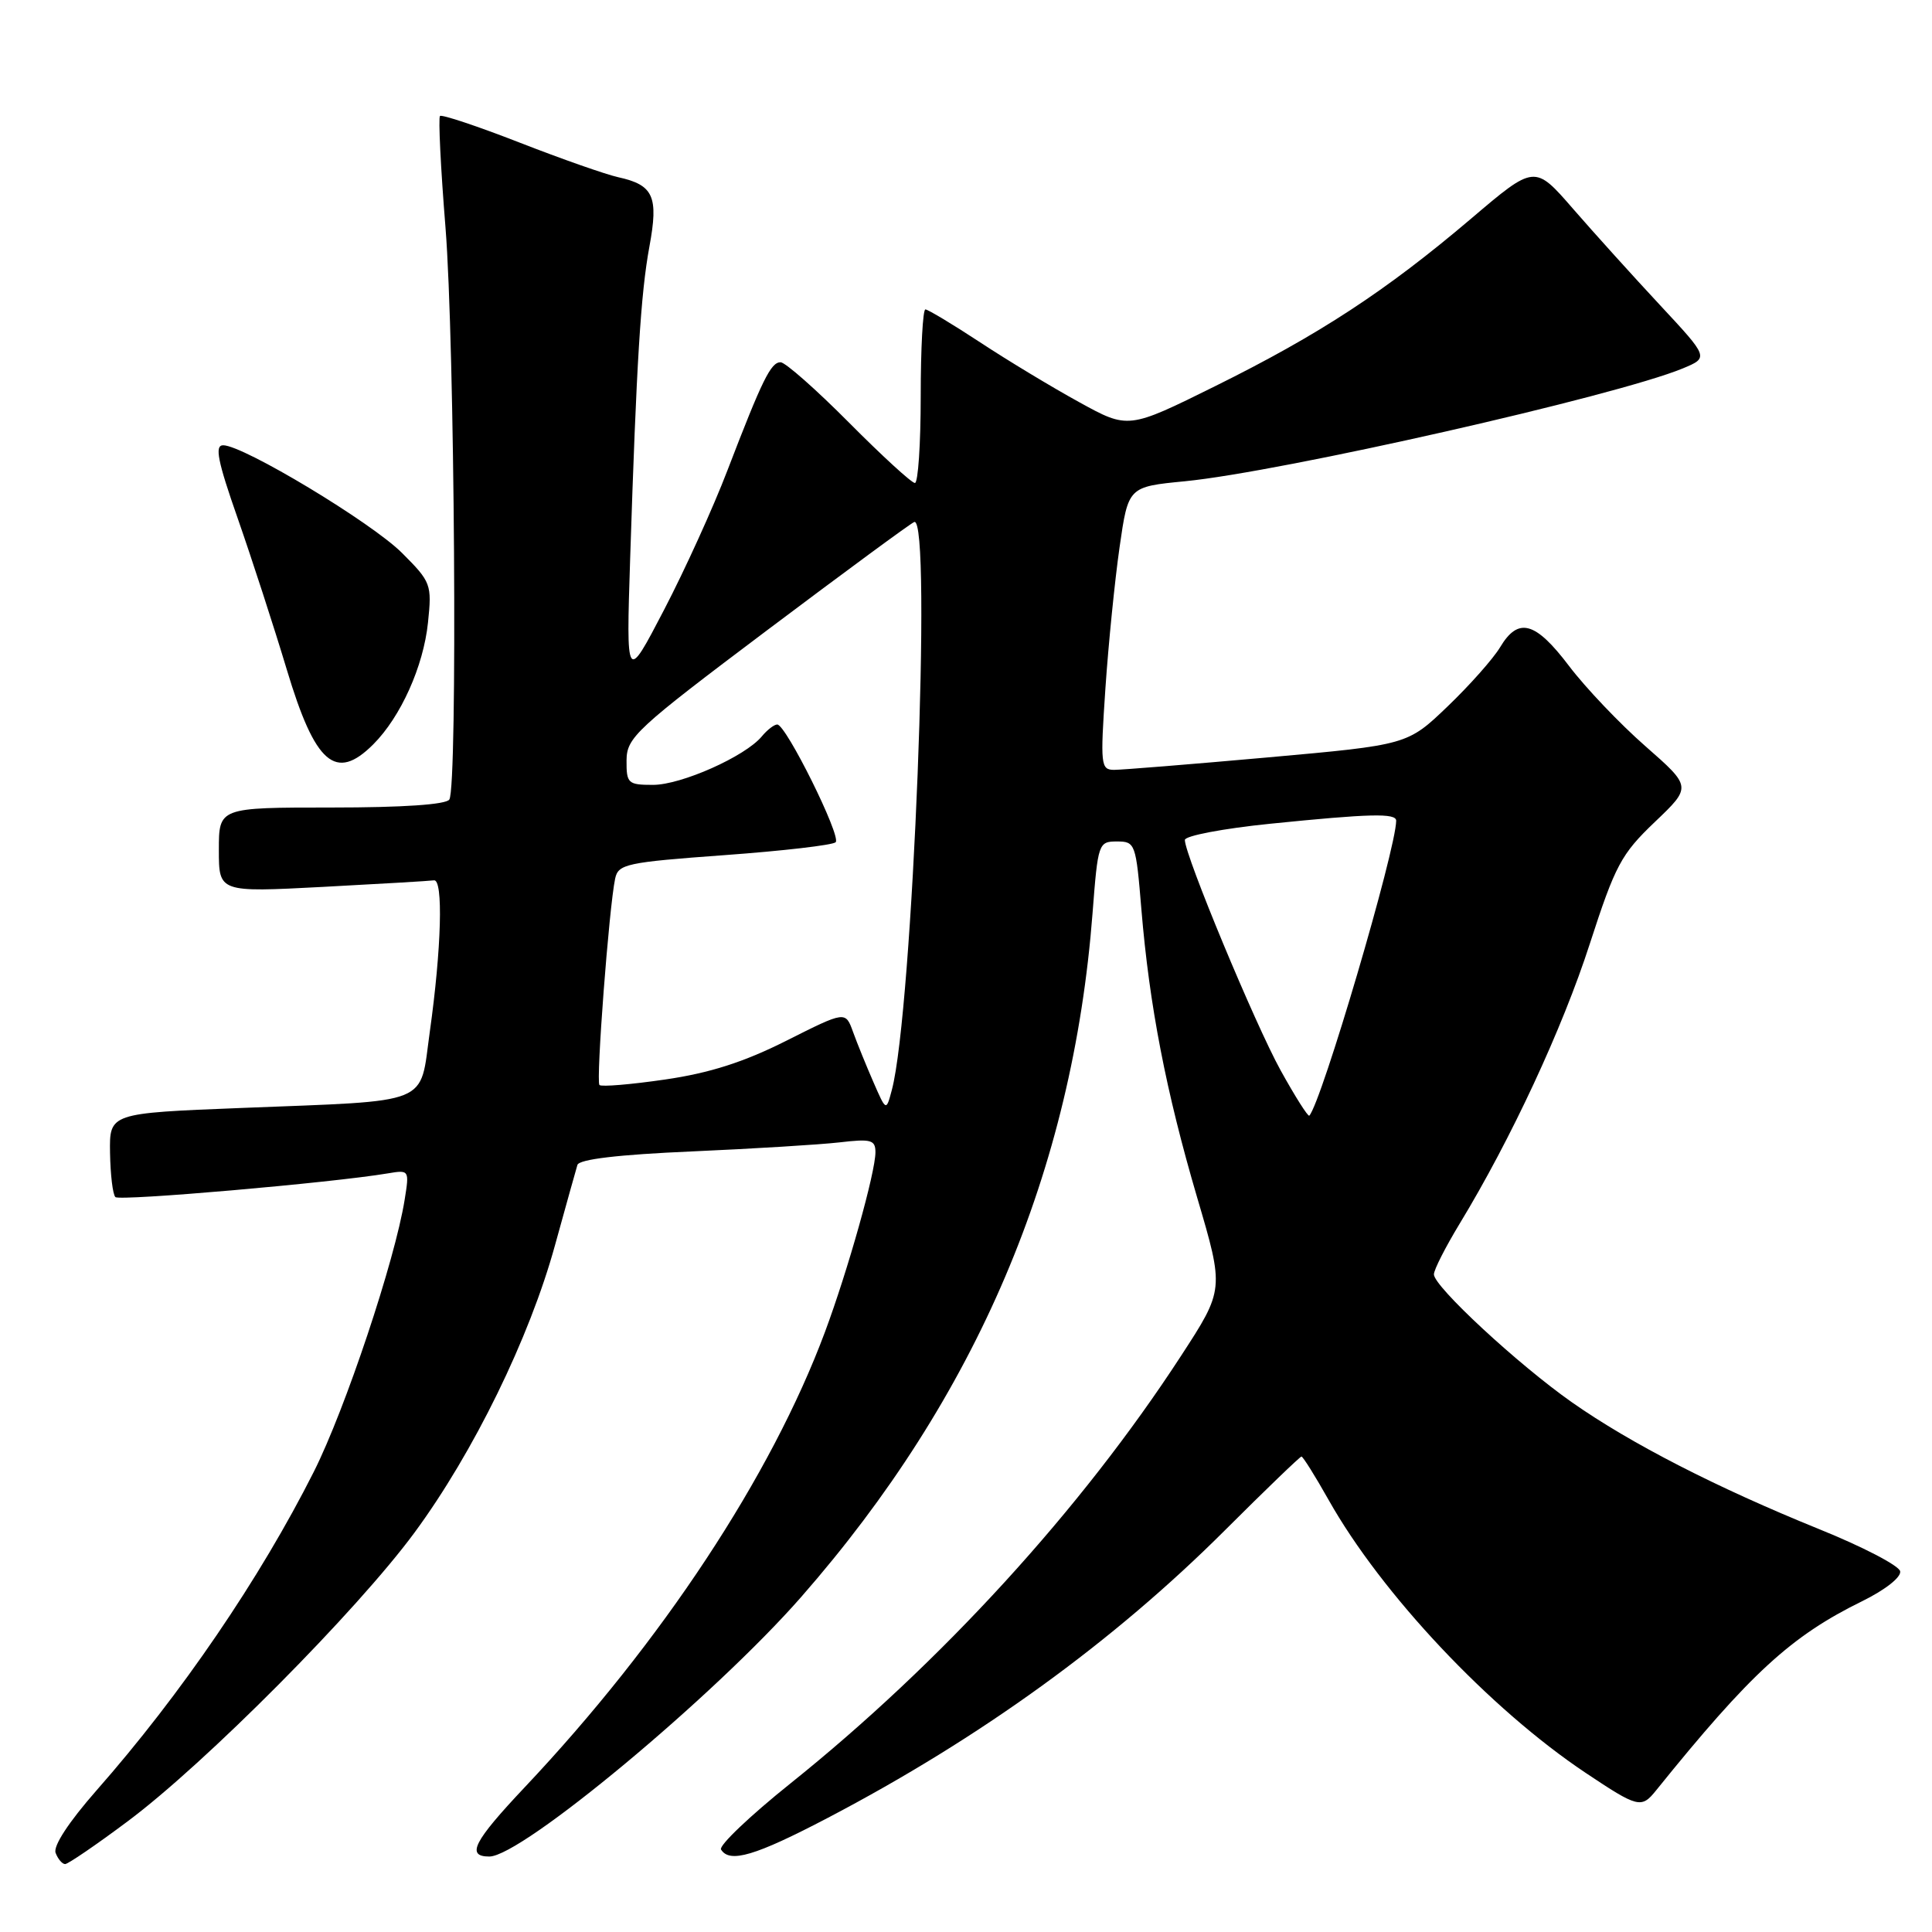 <?xml version="1.0" encoding="UTF-8" standalone="no"?>
<!DOCTYPE svg PUBLIC "-//W3C//DTD SVG 1.1//EN" "http://www.w3.org/Graphics/SVG/1.1/DTD/svg11.dtd" >
<svg xmlns="http://www.w3.org/2000/svg" xmlns:xlink="http://www.w3.org/1999/xlink" version="1.1" viewBox="0 0 256 256">
 <g >
 <path fill="currentColor"
d=" M 16.91 241.34 C 27.15 233.71 47.31 213.42 54.93 203.07 C 62.74 192.46 70.16 177.30 73.54 165.00 C 74.98 159.78 76.32 154.99 76.51 154.36 C 76.74 153.61 81.94 152.99 91.68 152.57 C 99.83 152.21 108.64 151.67 111.25 151.37 C 115.42 150.88 116.00 151.04 116.00 152.68 C 116.00 155.35 112.36 168.31 109.31 176.50 C 102.20 195.57 87.71 217.55 69.52 236.83 C 62.74 244.02 61.73 246.00 64.84 246.00 C 69.12 246.00 94.66 224.74 106.16 211.61 C 129.41 185.07 142.14 155.17 144.77 120.98 C 145.48 111.73 145.56 111.50 148.00 111.50 C 150.43 111.50 150.52 111.76 151.24 120.50 C 152.30 133.25 154.50 144.63 158.63 158.68 C 162.22 170.86 162.22 170.86 156.48 179.68 C 143.27 199.99 124.69 220.33 104.73 236.32 C 99.36 240.62 95.23 244.56 95.54 245.07 C 96.68 246.92 100.07 245.91 109.70 240.87 C 129.92 230.28 147.49 217.56 162.30 202.78 C 167.69 197.40 172.26 193.00 172.45 193.00 C 172.65 193.00 174.27 195.59 176.05 198.75 C 183.05 211.19 197.40 226.43 210.10 234.91 C 217.05 239.55 217.49 239.66 219.43 237.25 C 231.95 221.72 237.32 216.79 246.78 212.15 C 249.82 210.65 251.94 208.98 251.78 208.20 C 251.63 207.45 246.78 204.93 241.00 202.60 C 227.46 197.11 216.08 191.28 208.30 185.82 C 201.16 180.81 190.00 170.47 190.00 168.86 C 190.00 168.25 191.54 165.23 193.42 162.13 C 200.21 150.95 207.04 136.27 210.66 125.05 C 214.03 114.65 214.81 113.18 219.26 108.93 C 224.16 104.26 224.16 104.26 218.03 98.88 C 214.65 95.92 210.10 91.14 207.91 88.25 C 203.44 82.35 201.19 81.73 198.78 85.75 C 197.88 87.26 194.74 90.80 191.82 93.60 C 186.50 98.70 186.50 98.70 168.00 100.36 C 157.82 101.27 148.65 102.01 147.62 102.01 C 145.85 102.00 145.79 101.36 146.47 91.25 C 146.87 85.34 147.72 76.90 148.35 72.50 C 149.50 64.50 149.50 64.50 157.00 63.77 C 169.81 62.52 214.14 52.47 222.97 48.82 C 226.43 47.38 226.43 47.38 219.97 40.44 C 216.41 36.62 211.22 30.87 208.43 27.66 C 203.35 21.81 203.35 21.81 194.93 28.97 C 183.64 38.56 174.82 44.33 161.01 51.17 C 149.50 56.87 149.50 56.87 143.00 53.29 C 139.43 51.33 133.51 47.76 129.87 45.36 C 126.22 42.96 122.95 41.00 122.62 41.00 C 122.28 41.00 122.00 46.17 122.00 52.50 C 122.00 58.83 121.65 64.00 121.23 64.00 C 120.80 64.00 116.87 60.40 112.50 56.00 C 108.13 51.60 104.05 48.00 103.43 48.00 C 102.14 48.00 101.01 50.30 96.38 62.35 C 94.52 67.22 90.74 75.53 87.98 80.83 C 82.97 90.45 82.97 90.45 83.50 73.98 C 84.34 48.00 84.90 38.91 86.05 32.67 C 87.28 26.02 86.60 24.51 81.91 23.48 C 80.28 23.12 74.40 21.06 68.84 18.89 C 63.27 16.72 58.53 15.14 58.30 15.37 C 58.07 15.60 58.39 22.25 59.03 30.14 C 60.25 45.38 60.65 104.15 59.54 105.94 C 59.12 106.61 53.40 107.00 43.94 107.00 C 29.00 107.00 29.00 107.00 29.00 112.62 C 29.00 118.24 29.00 118.24 42.75 117.52 C 50.31 117.12 56.95 116.73 57.50 116.65 C 58.75 116.46 58.50 125.69 56.95 136.72 C 55.57 146.58 57.51 145.80 32.00 146.81 C 14.50 147.50 14.50 147.50 14.58 152.75 C 14.63 155.64 14.94 158.28 15.29 158.62 C 15.84 159.17 43.94 156.73 51.38 155.48 C 54.23 155.00 54.25 155.04 53.62 158.96 C 52.34 166.99 45.74 186.75 41.59 195.00 C 34.47 209.14 23.99 224.52 12.76 237.27 C 9.11 241.43 7.02 244.62 7.37 245.52 C 7.68 246.34 8.25 247.00 8.63 247.00 C 9.01 247.00 12.74 244.46 16.91 241.34 Z  M 49.46 98.63 C 53.10 94.99 56.11 88.29 56.71 82.50 C 57.24 77.43 57.12 77.12 53.27 73.27 C 49.23 69.23 32.24 59.00 29.57 59.00 C 28.42 59.00 28.83 61.08 31.52 68.75 C 33.39 74.11 36.31 83.10 38.00 88.72 C 41.76 101.25 44.48 103.61 49.46 98.63 Z  M 169.69 141.83 C 166.29 135.67 157.00 113.32 157.00 111.30 C 157.00 110.75 162.09 109.78 168.31 109.15 C 181.53 107.81 185.00 107.72 185.00 108.75 C 184.99 112.54 175.11 146.09 173.49 147.83 C 173.32 148.00 171.61 145.30 169.69 141.83 Z  M 115.73 143.38 C 114.80 141.25 113.58 138.25 113.03 136.73 C 112.03 133.96 112.03 133.96 104.20 137.90 C 98.58 140.73 94.05 142.18 88.14 143.04 C 83.61 143.70 79.70 144.03 79.43 143.77 C 78.95 143.28 80.70 120.23 81.51 116.42 C 81.92 114.49 82.99 114.26 96.00 113.31 C 103.72 112.75 110.35 111.98 110.73 111.60 C 111.50 110.83 104.15 96.00 102.99 96.00 C 102.58 96.00 101.66 96.71 100.94 97.58 C 98.74 100.23 90.28 104.00 86.53 104.00 C 83.21 104.00 83.00 103.81 83.02 100.75 C 83.05 97.71 84.25 96.60 101.66 83.50 C 111.90 75.80 120.66 69.35 121.14 69.17 C 123.53 68.24 120.94 134.10 118.17 144.44 C 117.42 147.26 117.42 147.26 115.73 143.38 Z "/>
</g>
</svg>